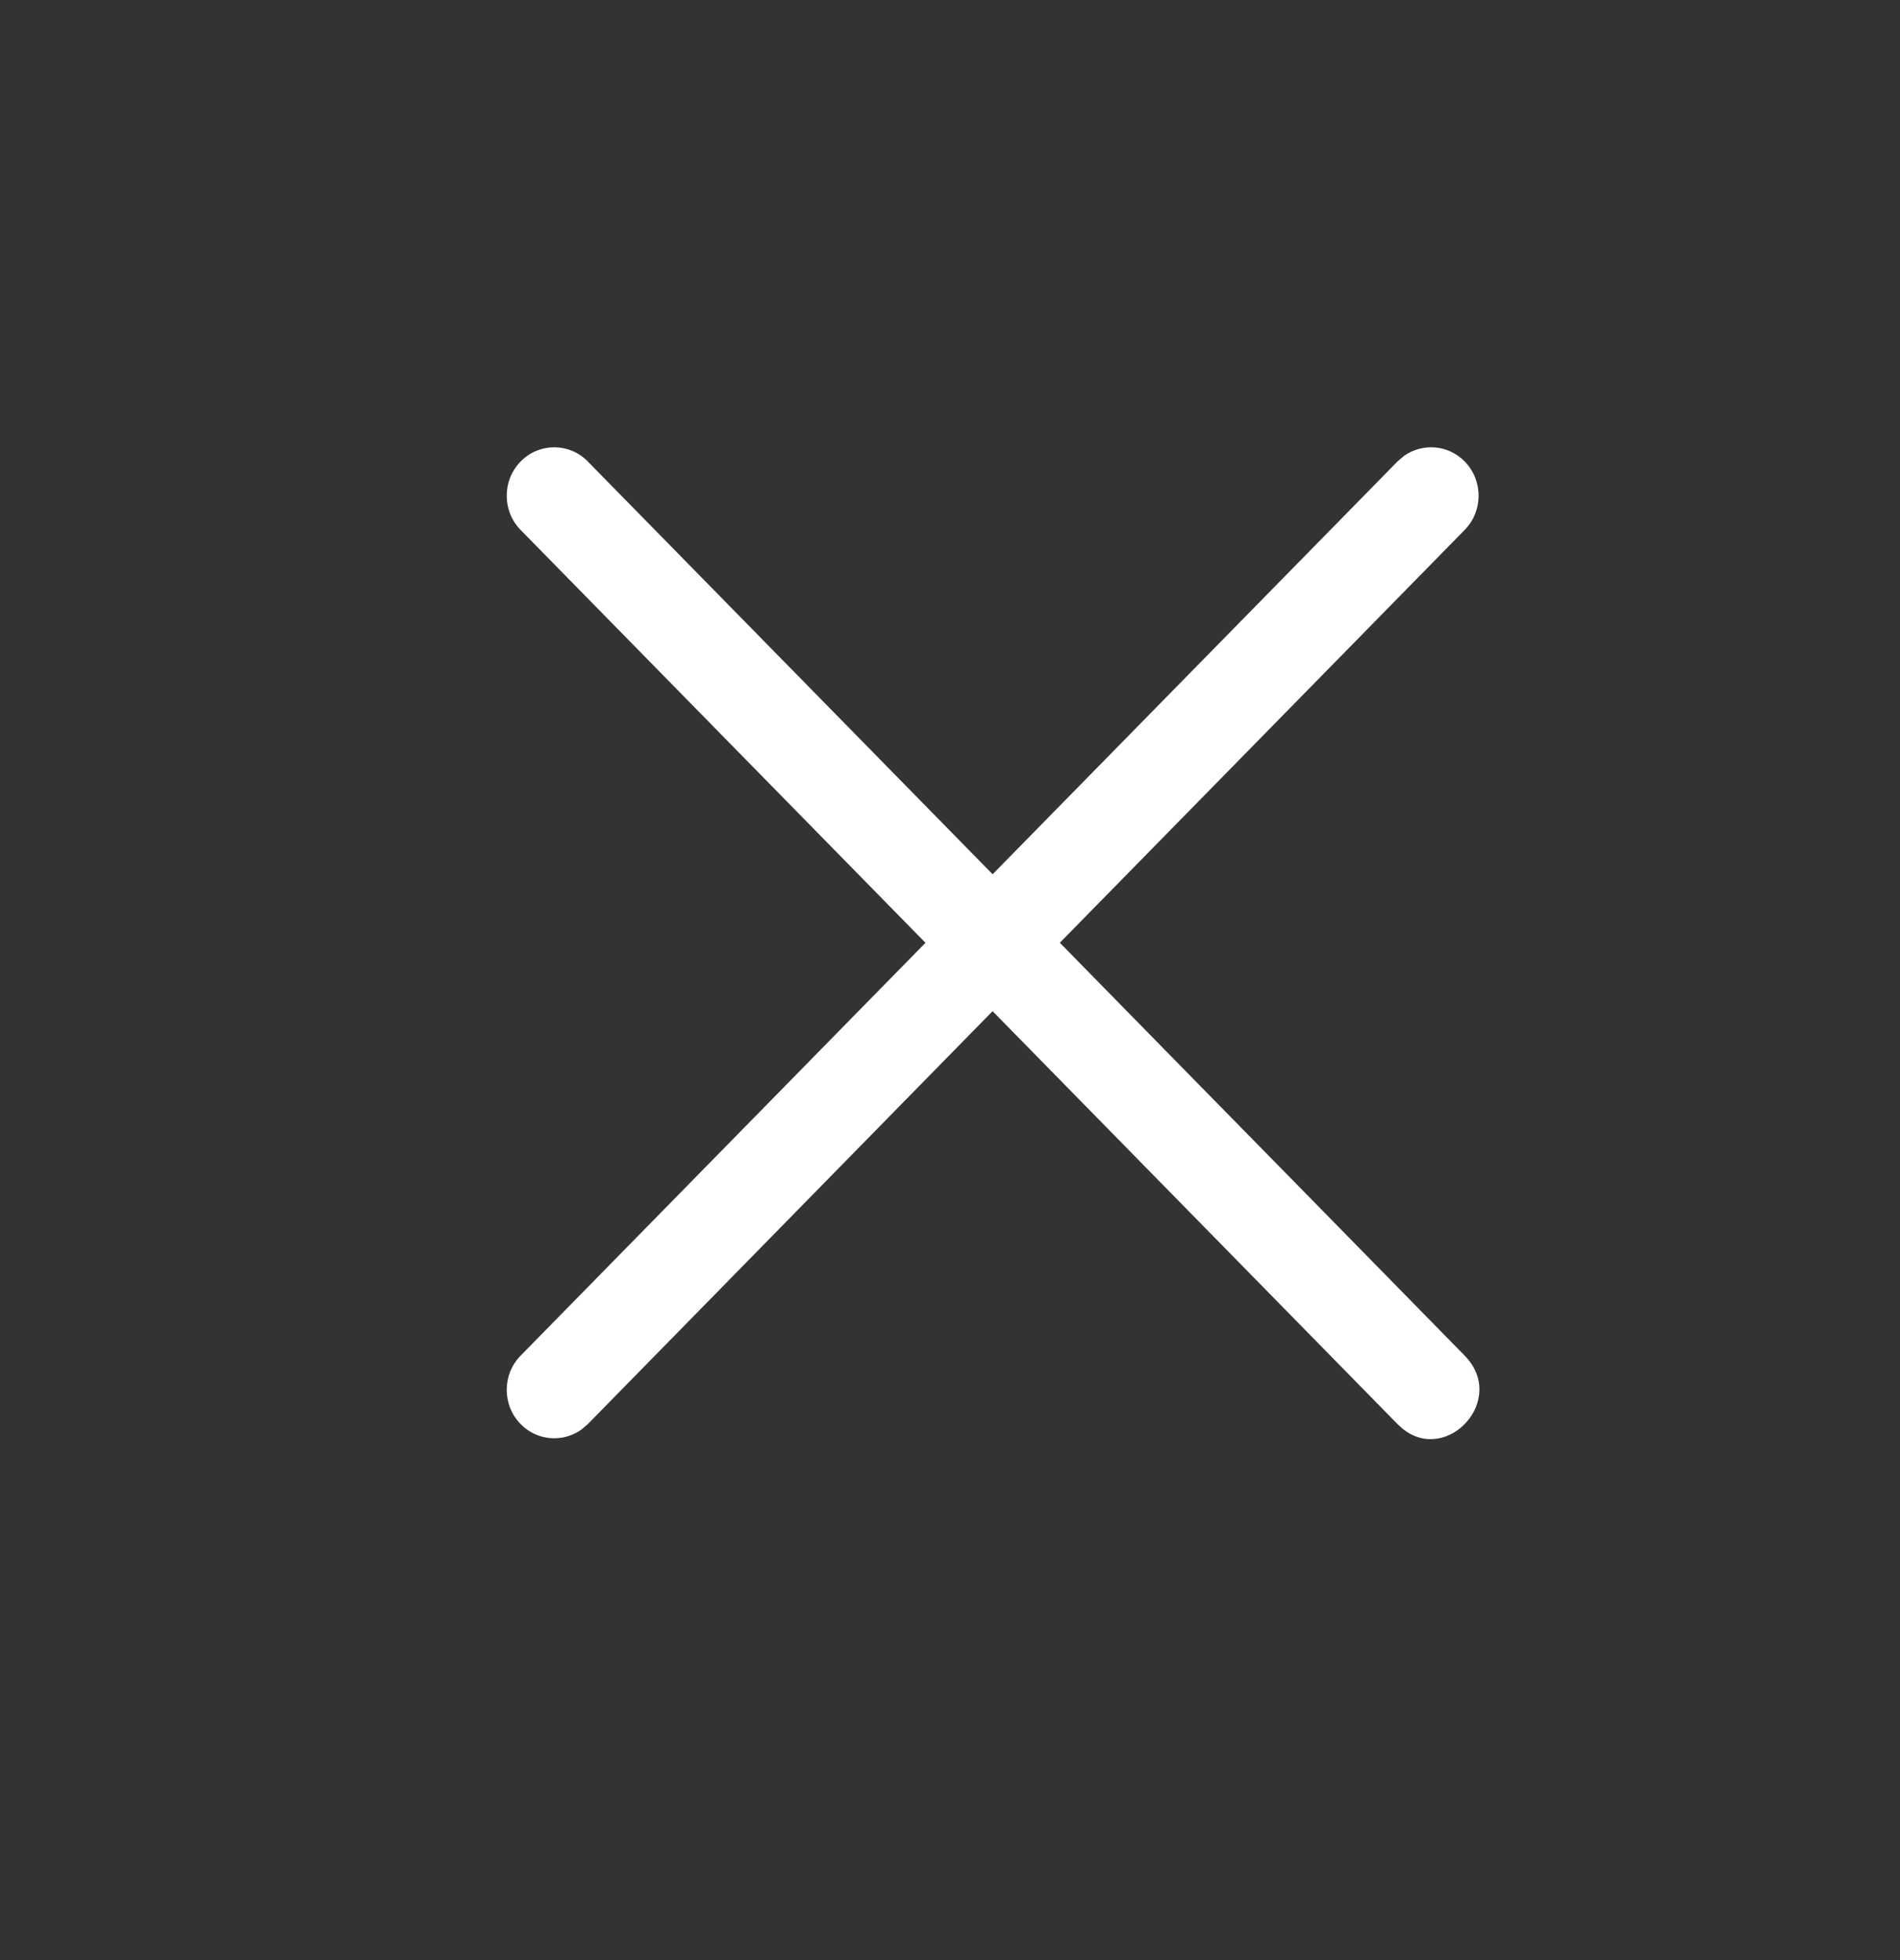 <svg xmlns="http://www.w3.org/2000/svg" xmlns:xlink="http://www.w3.org/1999/xlink" width="32" height="33" viewBox="0 0 32 33">
    <rect x="0" y="0" width="32" height="33" fill="#333333" stroke="none"/>
    <defs>
        <path id="prefix__a" d="M9.899 7.577l6.819 6.95 6.819-6.95.11-.094c.312-.22.744-.189 1.021.094.313.319.313.835 0 1.153l-6.818 6.95c1.532 1.563 2.84 2.897 3.927 4.003l2.891 2.948c.724.738-.29 1.83-1.039 1.236l-.092-.083-6.82-6.952L9.9 23.784l-.11.094c-.313.22-.744.189-1.021-.094-.313-.319-.313-.835 0-1.153l6.818-6.95-6.818-6.95c-.313-.319-.313-.835 0-1.154.312-.318.819-.318 1.131 0z"/>
    </defs>
    <g fill="none" fill-rule="evenodd" transform="translate(0 .192)">
        <use fill="#fff" xlink:href="#prefix__a"/>
    </g>
</svg>
